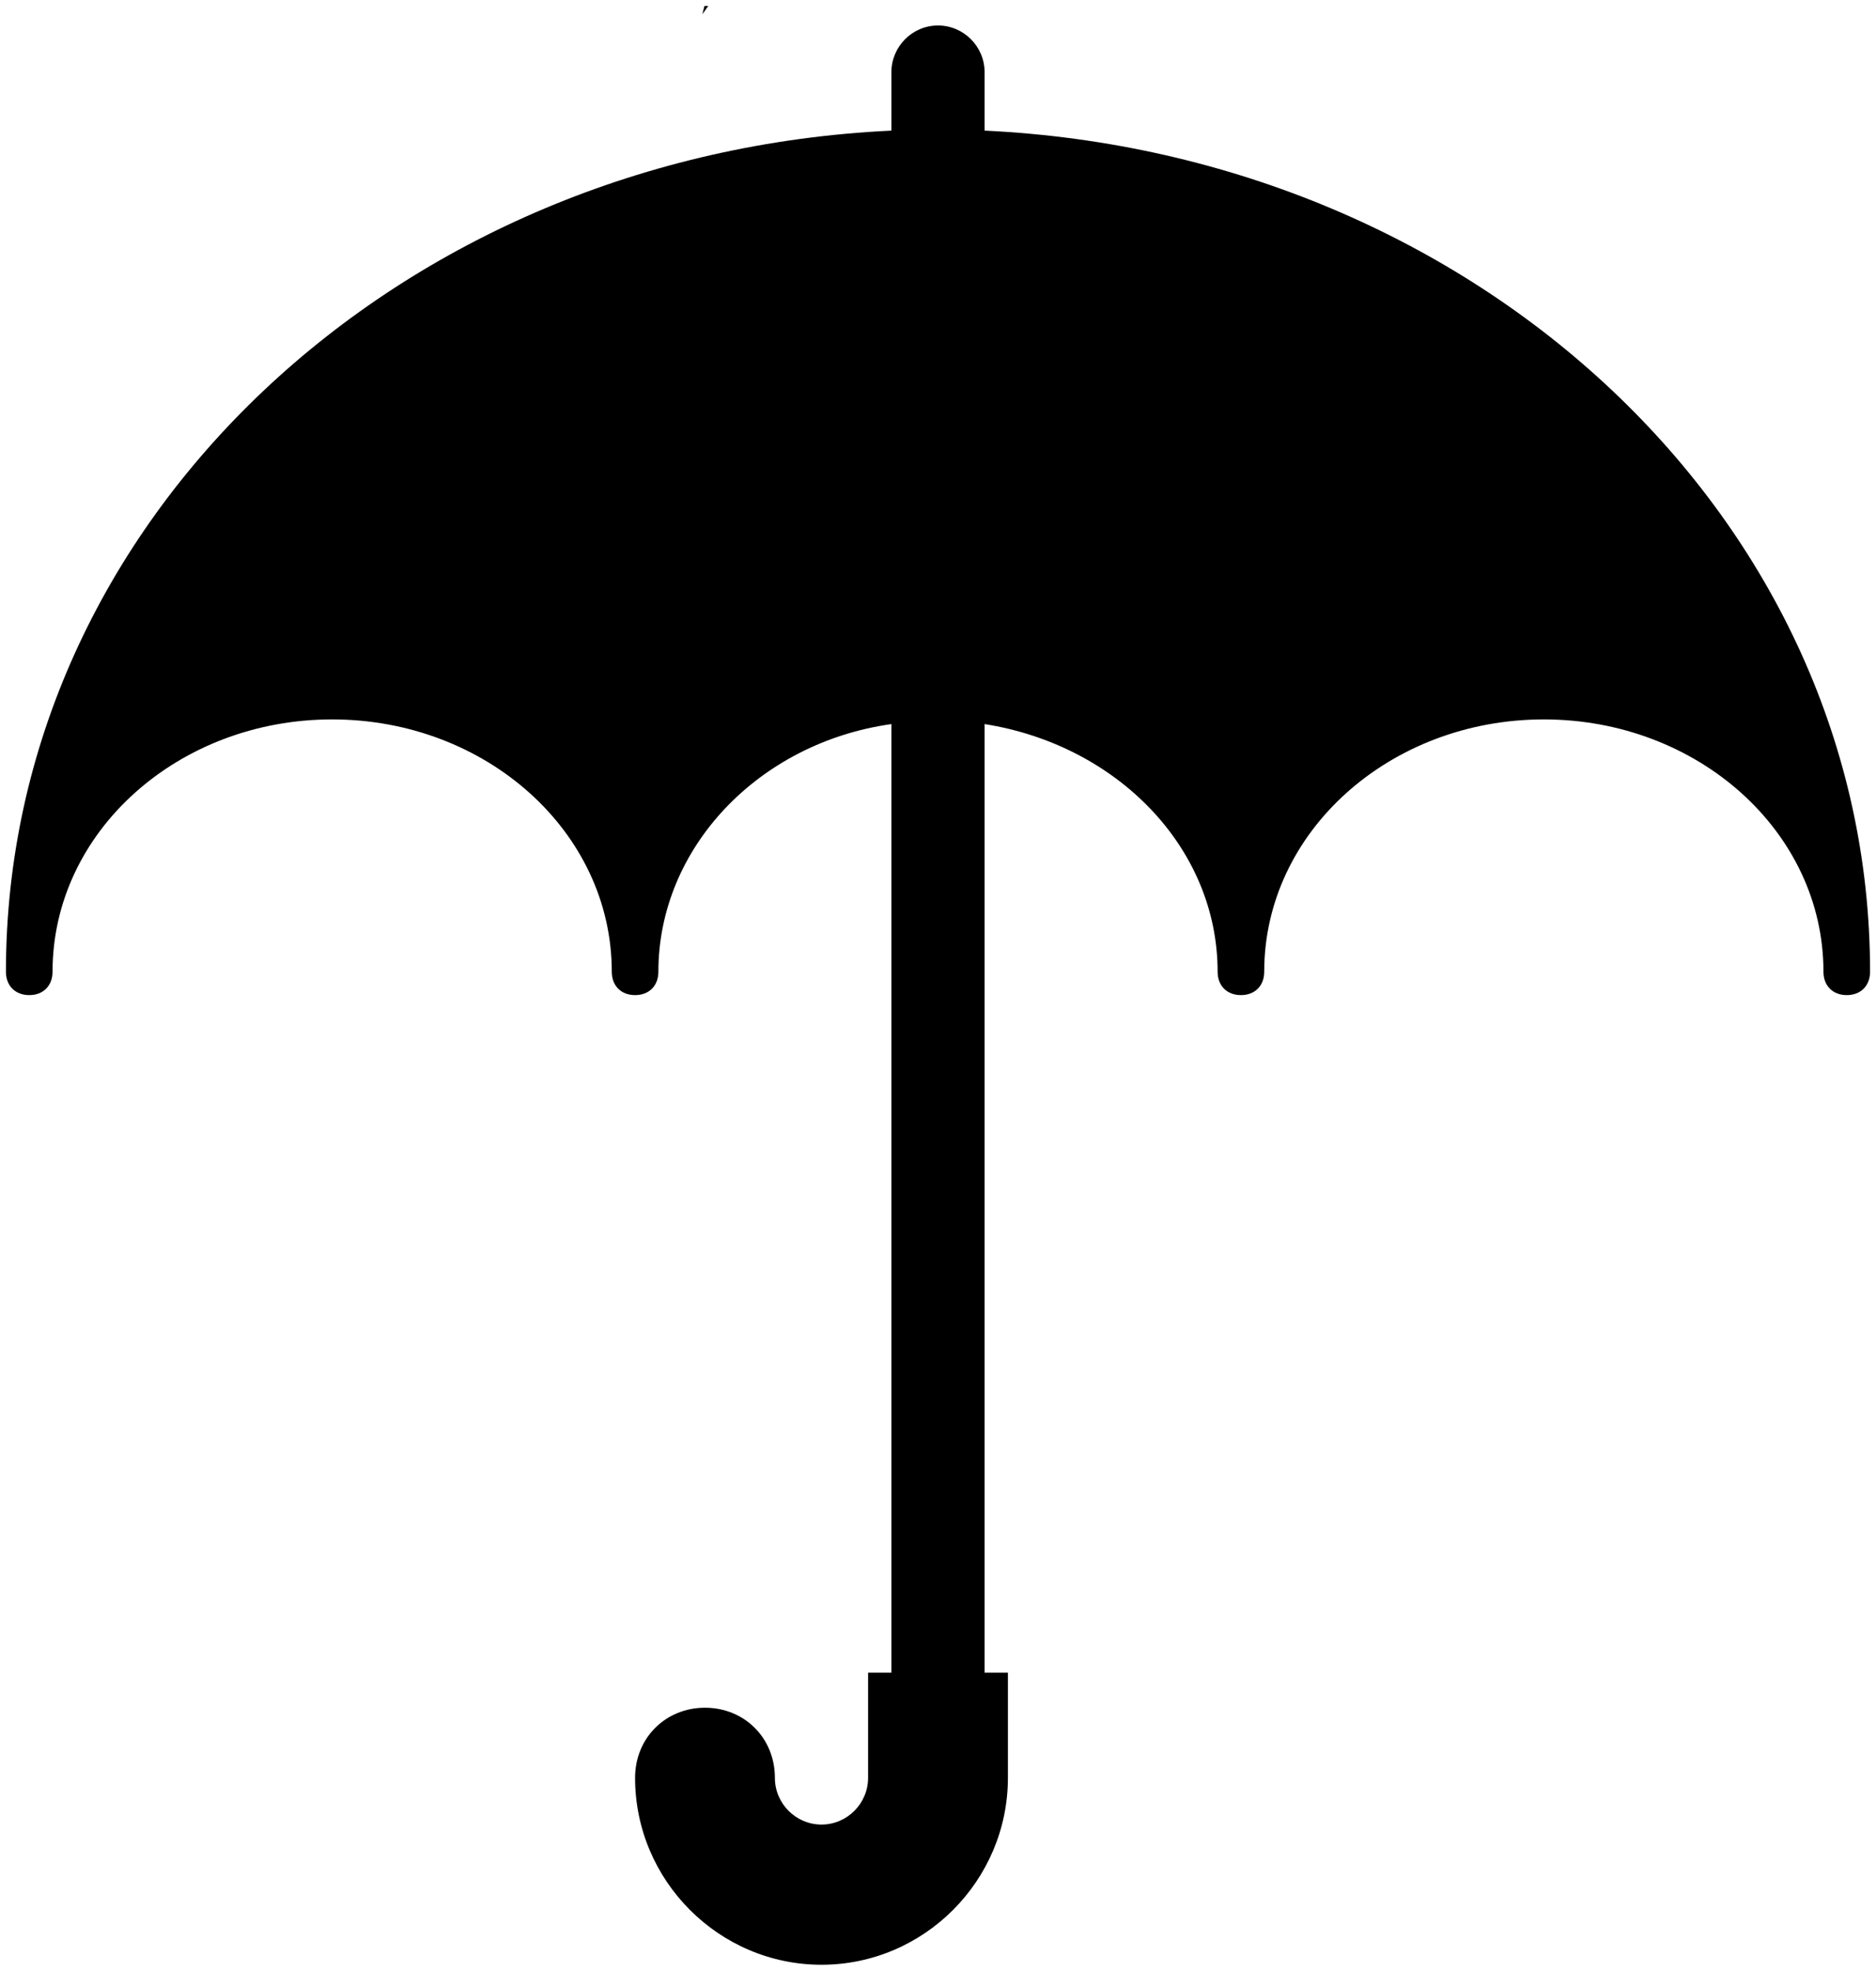 <svg width="316" height="332" xmlns="http://www.w3.org/2000/svg" xmlns:xlink="http://www.w3.org/1999/xlink" overflow="hidden"><defs><clipPath id="clip0"><path d="M202 194 518 194 518 526 202 526Z" fill-rule="evenodd" clip-rule="evenodd"/></clipPath></defs><g clip-path="url(#clip0)" transform="translate(-202 -194)"><path d="M360 198.292C364.318 198.292 367.85 201.835 367.85 206.165L367.85 216.006C451.06 219.942 517 281.741 517 357.71 517 360.072 515.43 361.646 513.075 361.646 510.72 361.646 509.15 360.072 509.15 357.71 509.15 334.093 487.955 315.199 462.05 315.199 436.145 315.199 414.95 334.093 414.95 357.71 414.95 360.072 413.38 361.646 411.025 361.646 408.67 361.646 407.1 360.072 407.1 357.71 407.1 336.848 390.222 319.529 367.85 315.986L367.85 475.797 371.775 475.797 371.775 493.51C371.775 510.83 357.645 525 340.375 525 323.105 525 308.975 510.83 308.975 493.51 308.975 486.819 314.078 481.701 320.75 481.701 327.422 481.701 332.525 486.819 332.525 493.51 332.525 497.84 336.057 501.383 340.375 501.383 344.693 501.383 348.225 497.84 348.225 493.51L348.225 475.797 352.15 475.797 352.15 315.986C329.777 319.135 312.9 336.848 312.9 357.71 312.9 360.072 311.33 361.646 308.975 361.646 306.62 361.646 305.05 360.072 305.05 357.71 305.05 334.093 283.855 315.199 257.95 315.199 232.045 315.199 210.85 334.093 210.85 357.71 210.85 360.072 209.28 361.646 206.925 361.646 204.57 361.646 203 360.072 203 357.71 203 281.741 268.94 219.942 352.15 216.006L352.15 206.165C352.15 201.835 355.682 198.292 360 198.292ZM320.663 195 321.305 195 320.306 196.409Z" fill-rule="evenodd"/></g></svg>